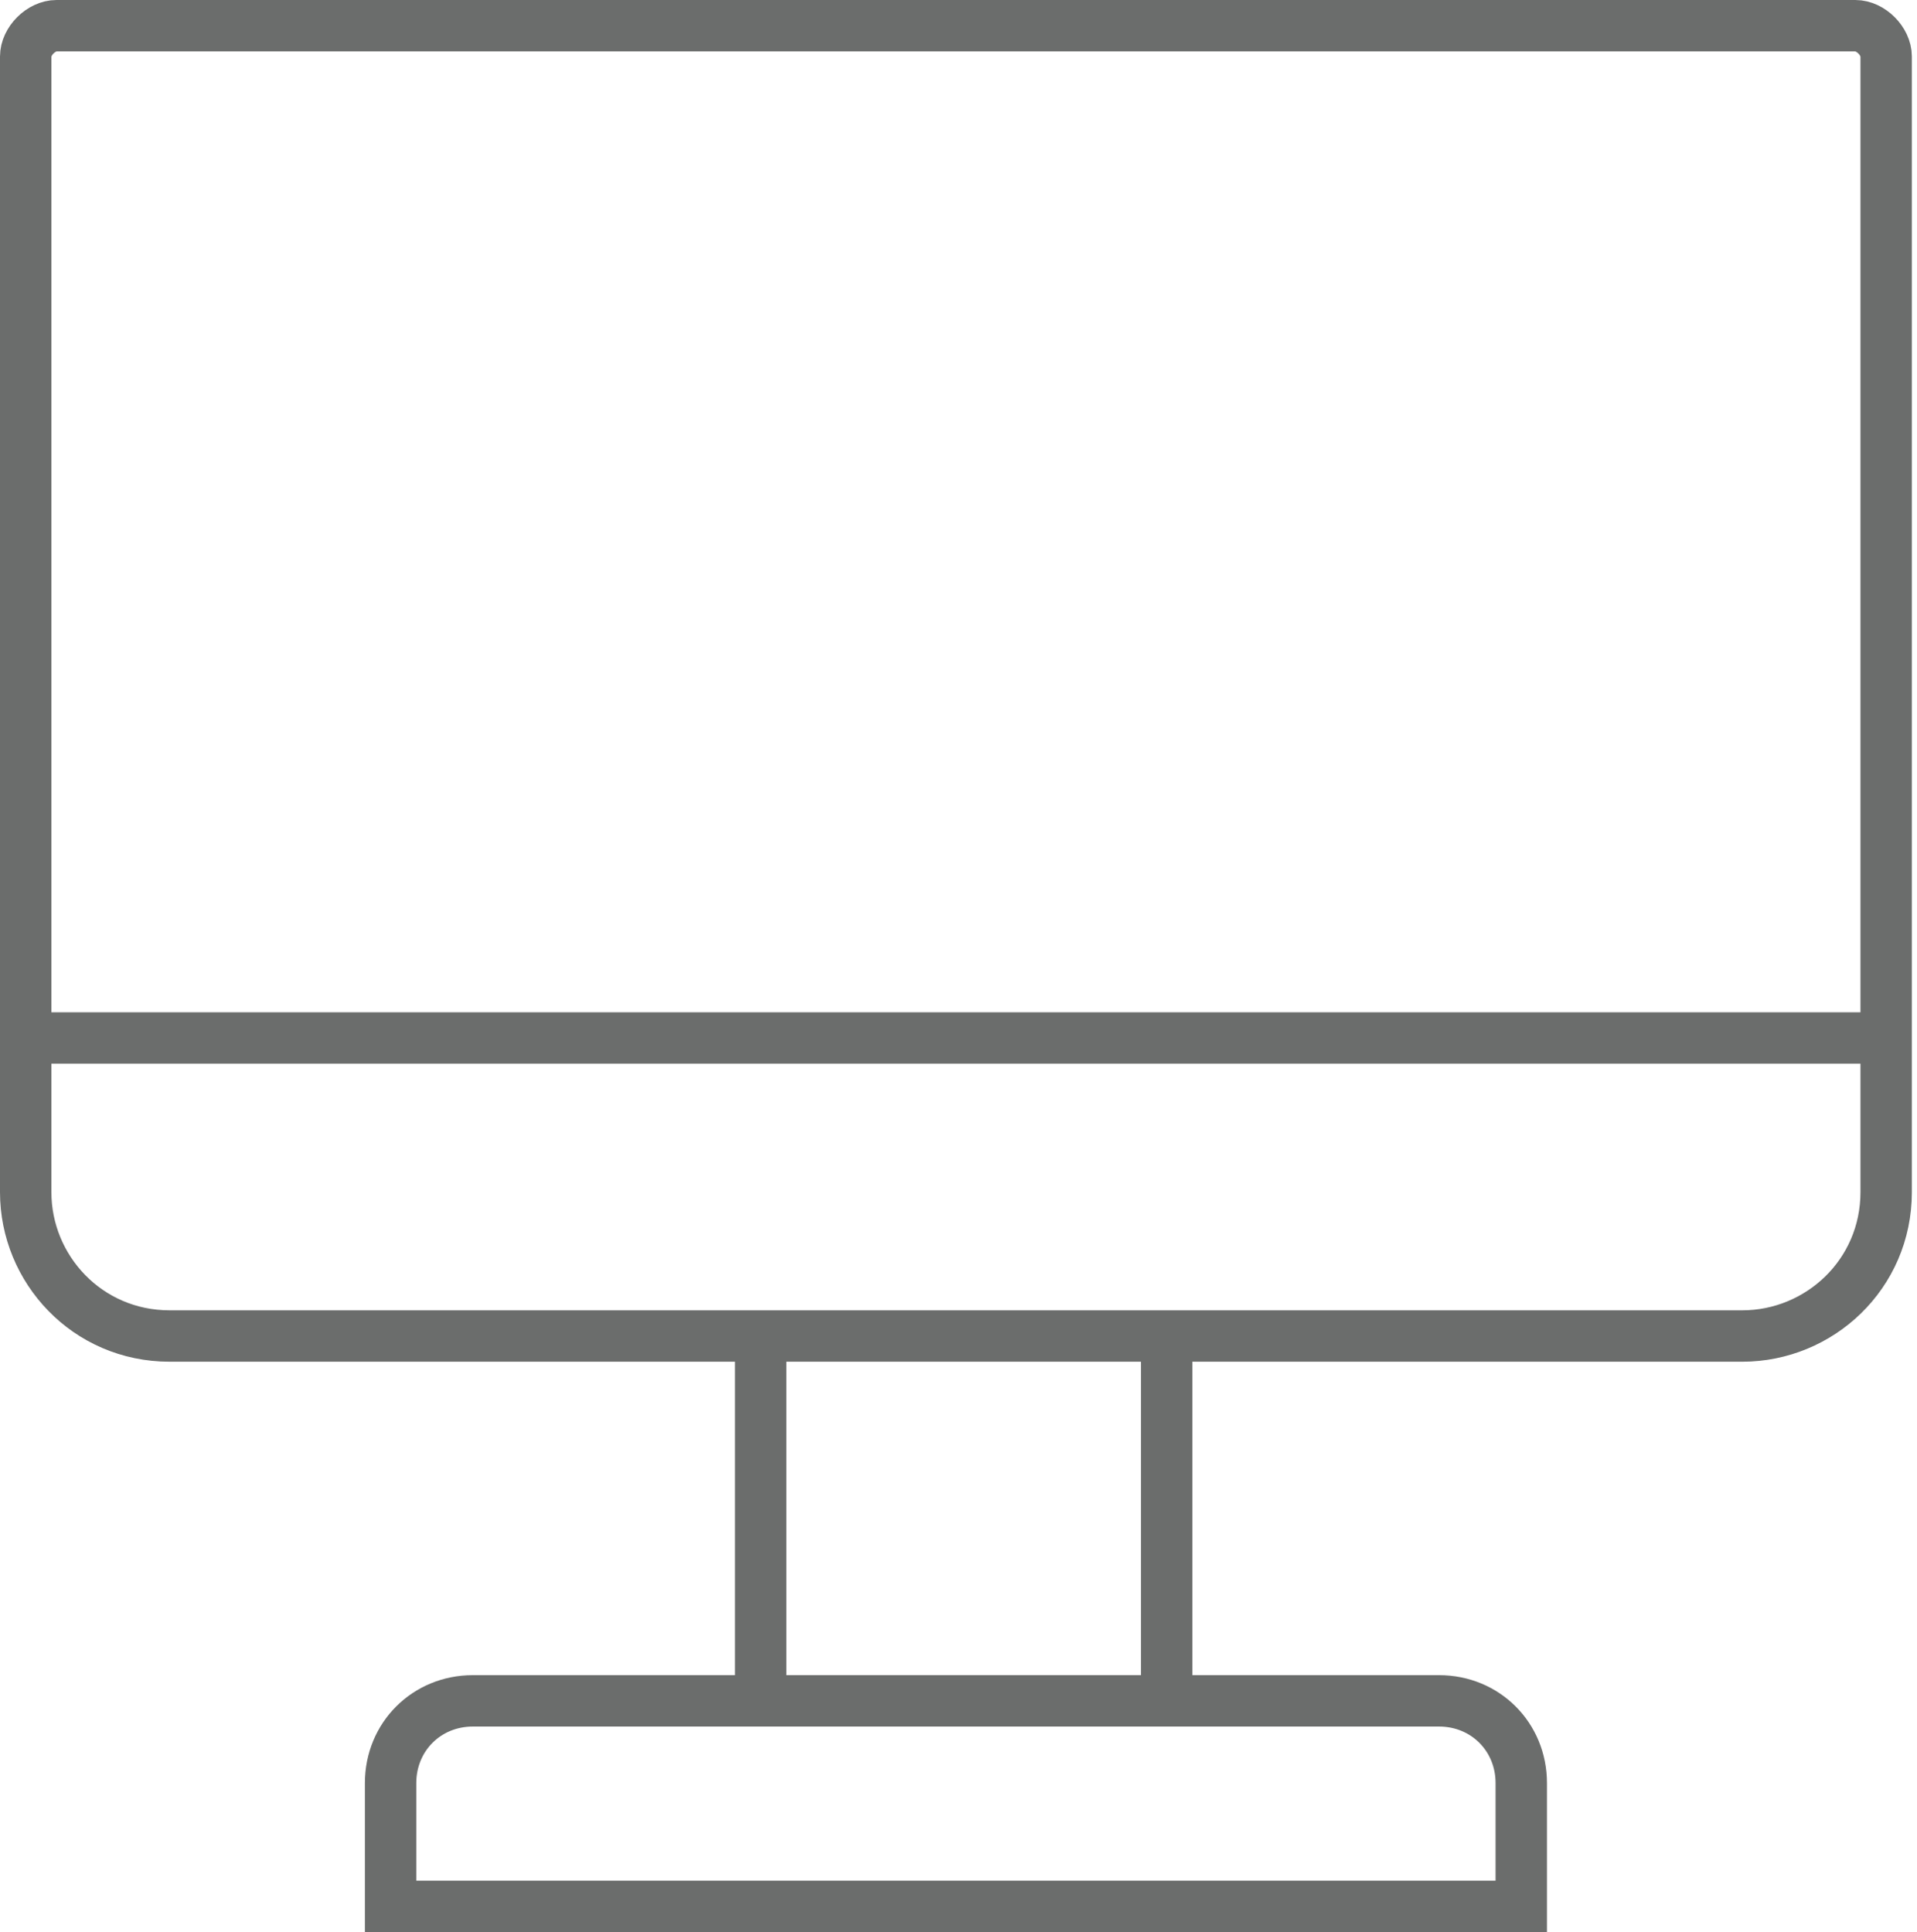 <?xml version="1.0" encoding="utf-8"?>
<!-- Generator: Adobe Illustrator 22.0.0, SVG Export Plug-In . SVG Version: 6.00 Build 0)  -->
<svg version="1.1" id="Layer_1" xmlns="http://www.w3.org/2000/svg" xmlns:xlink="http://www.w3.org/1999/xlink" x="0px" y="0px"
	 viewBox="0 0 37.3 37.6" style="enable-background:new 0 0 37.3 37.6;" xml:space="preserve">
<style type="text/css">
	.st0{fill:none;stroke:#6B6D6C;stroke-miterlimit:10;}
</style>
<g id="Group_32" transform="translate(0.5 0.5)">
	<path id="Rectangle_1" class="st0" d="M0.6,0h35c0.3,0,0.6,0.3,0.6,0.6c0,0,0,0,0,0v22.1c0,1.6-1.3,2.8-2.8,2.8H2.8
		c-1.6,0-2.8-1.3-2.8-2.8V0.6C0,0.3,0.3,0,0.6,0C0.6,0,0.6,0,0.6,0z"/>
	<path id="Path_7" class="st0" d="M0.1,19.7L0.1,19.7z"/>
	<path id="Rectangle_2" class="st0" d="M8.7,32.6h18.8c0.9,0,1.6,0.7,1.6,1.6v2.4l0,0h-22l0,0v-2.4C7.1,33.3,7.8,32.6,8.7,32.6z"/>
	<path id="Path_8" class="st0" d="M14.3,25.6v7h7.9v-7"/>
</g>
<line class="st0" x1="0.6" y1="20.2" x2="36.8" y2="20.2"/>
</svg>
